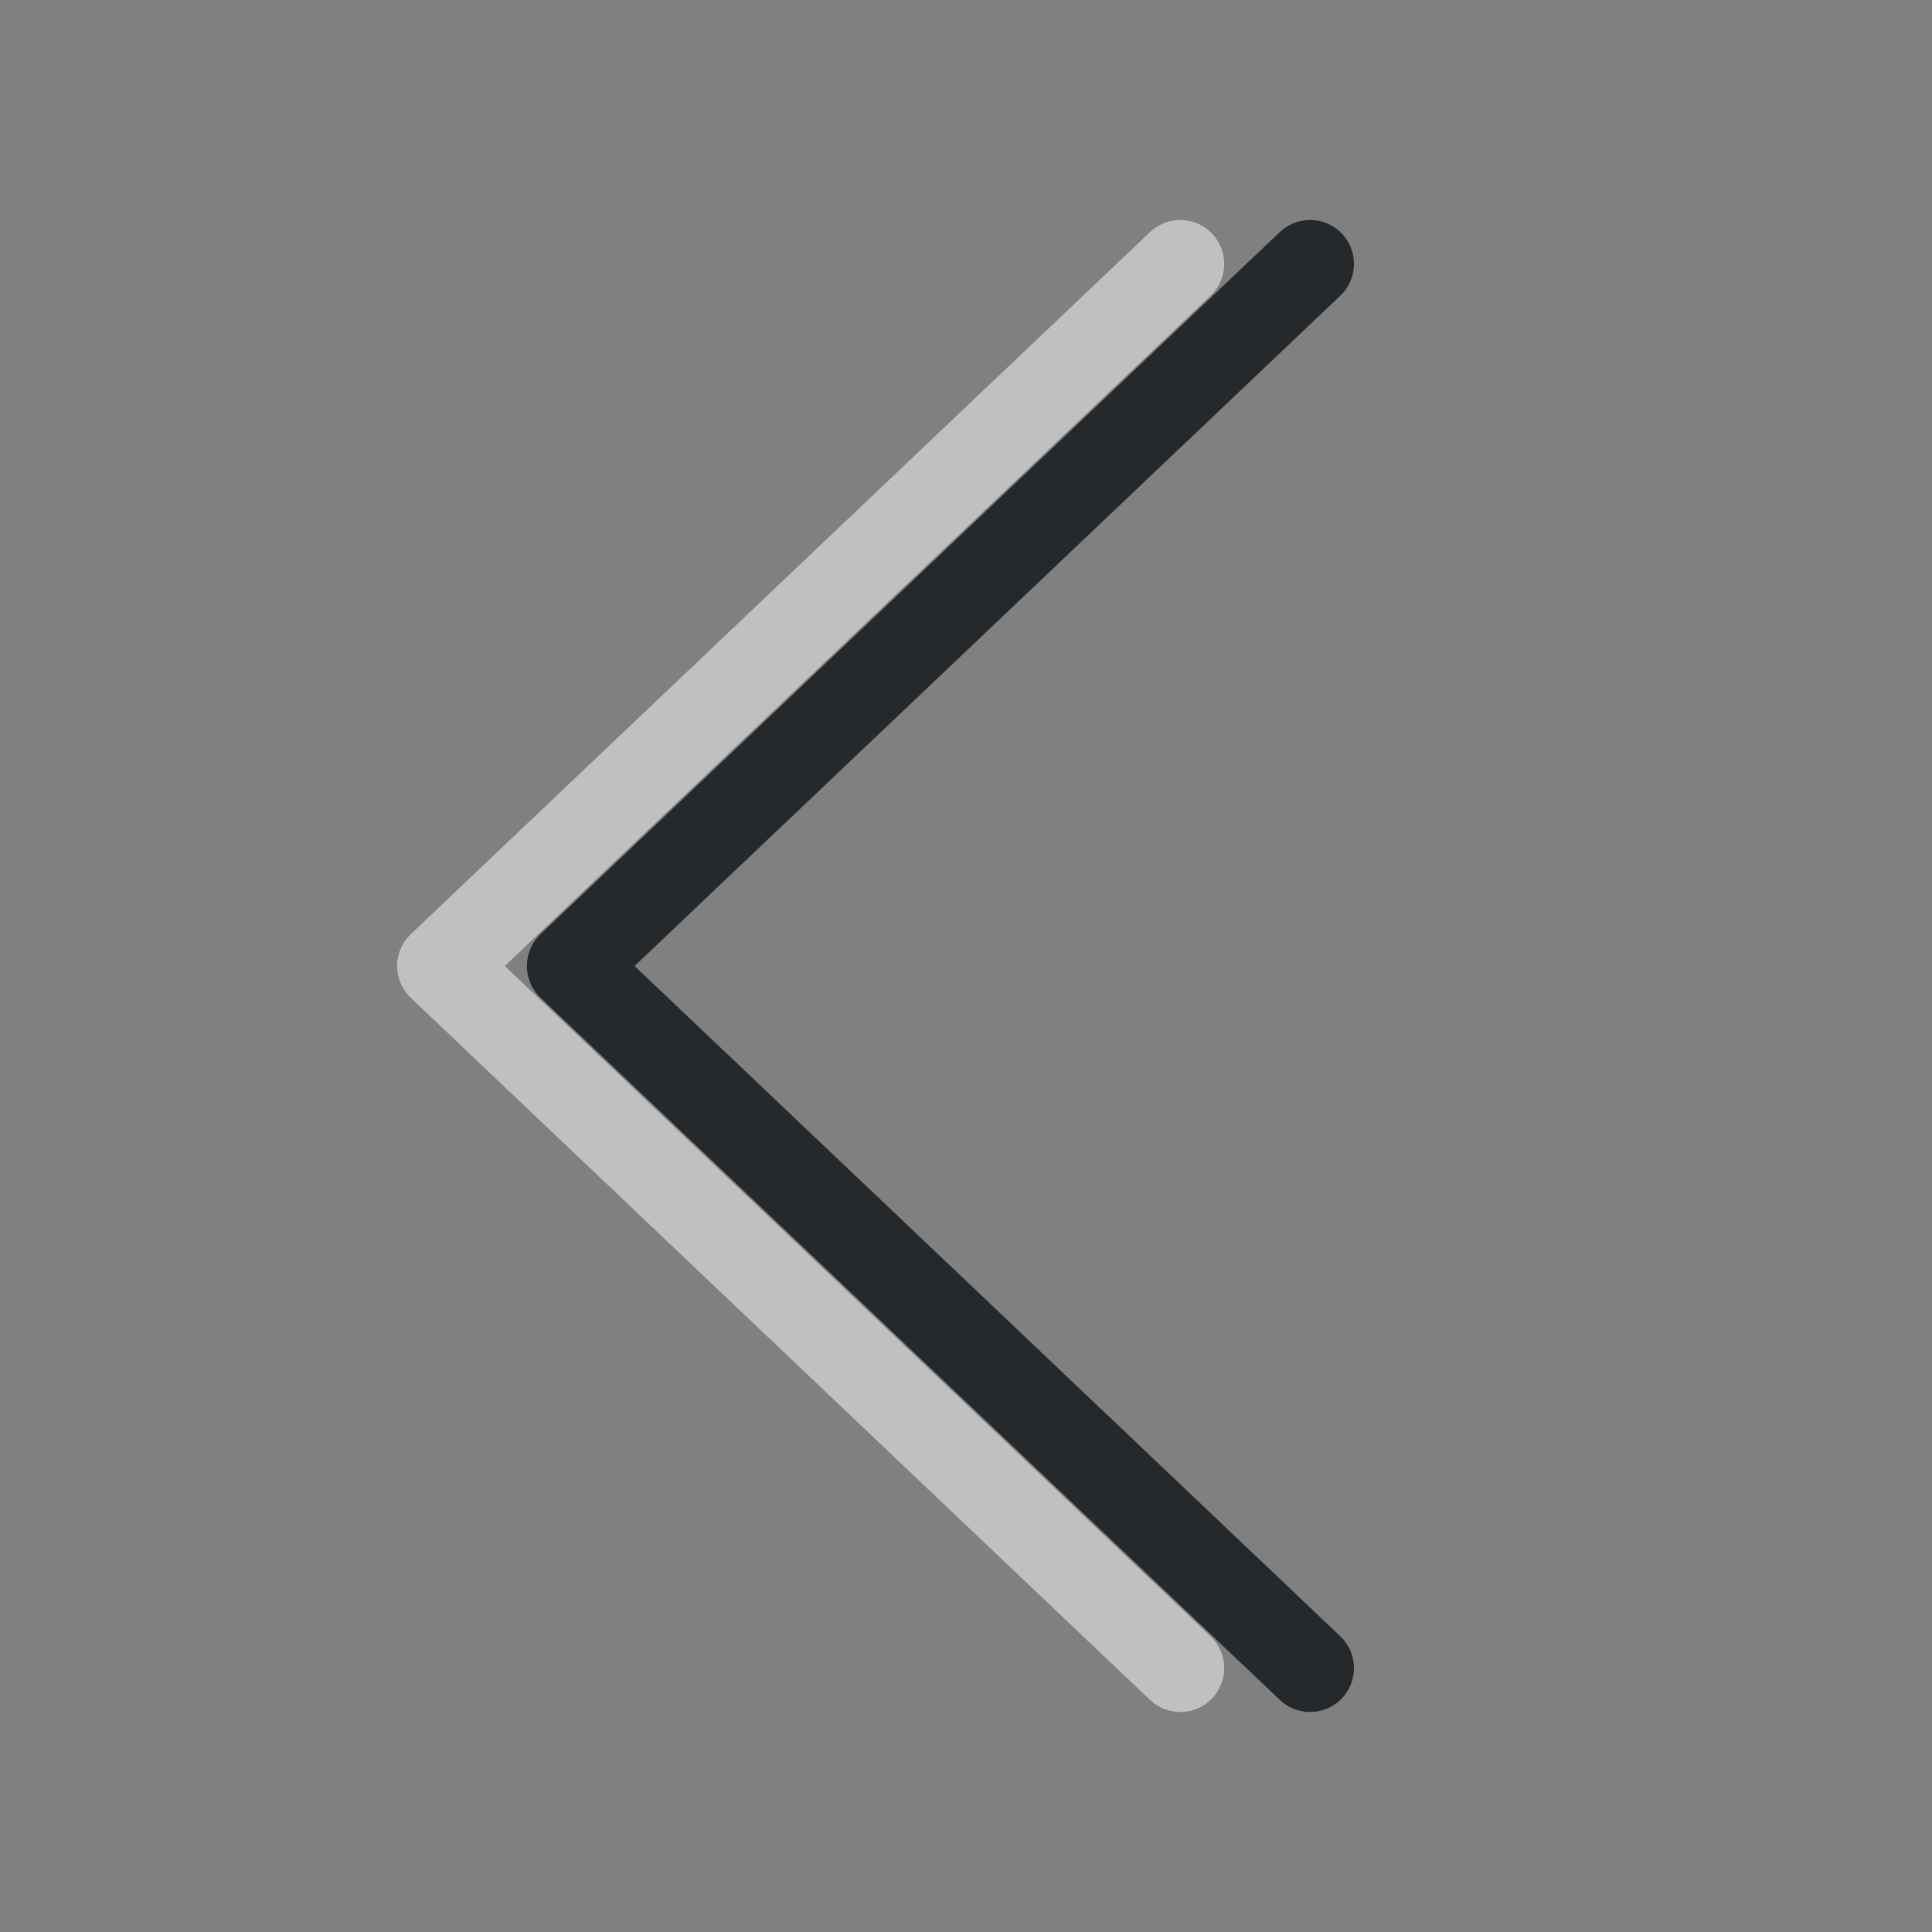 <?xml version="1.0" encoding="UTF-8"?>
<svg id="g" width="22" height="22" version="1.1" xmlns="http://www.w3.org/2000/svg" xmlns:cc="http://creativecommons.org/ns#" xmlns:dc="http://purl.org/dc/elements/1.1/" xmlns:rdf="http://www.w3.org/1999/02/22-rdf-syntax-ns#">
	<rect width="100%" height="100%" fill="#808080" stroke="none"/>
	<defs>
		<style id="current-color-scheme" type="text/css">.ColorScheme-Text {color:#090d11;}.ColorScheme-Background{color:#ffffff;}</style>
	</defs>
	<path id="e" d="m14.918 18.995-8.418-7.995 8.418-7.995" style="fill:none;stroke-linecap:round;stroke-linejoin:round;stroke-opacity:.75;stroke:currentColor" class="ColorScheme-Text"/>
	<path id="h" d="m13.44 18.995-8.418-7.995 8.418-7.995" style="fill:none;stroke-linecap:round;stroke-linejoin:round;stroke-opacity:.5;stroke:currentColor" class="ColorScheme-Background"/>
</svg>
